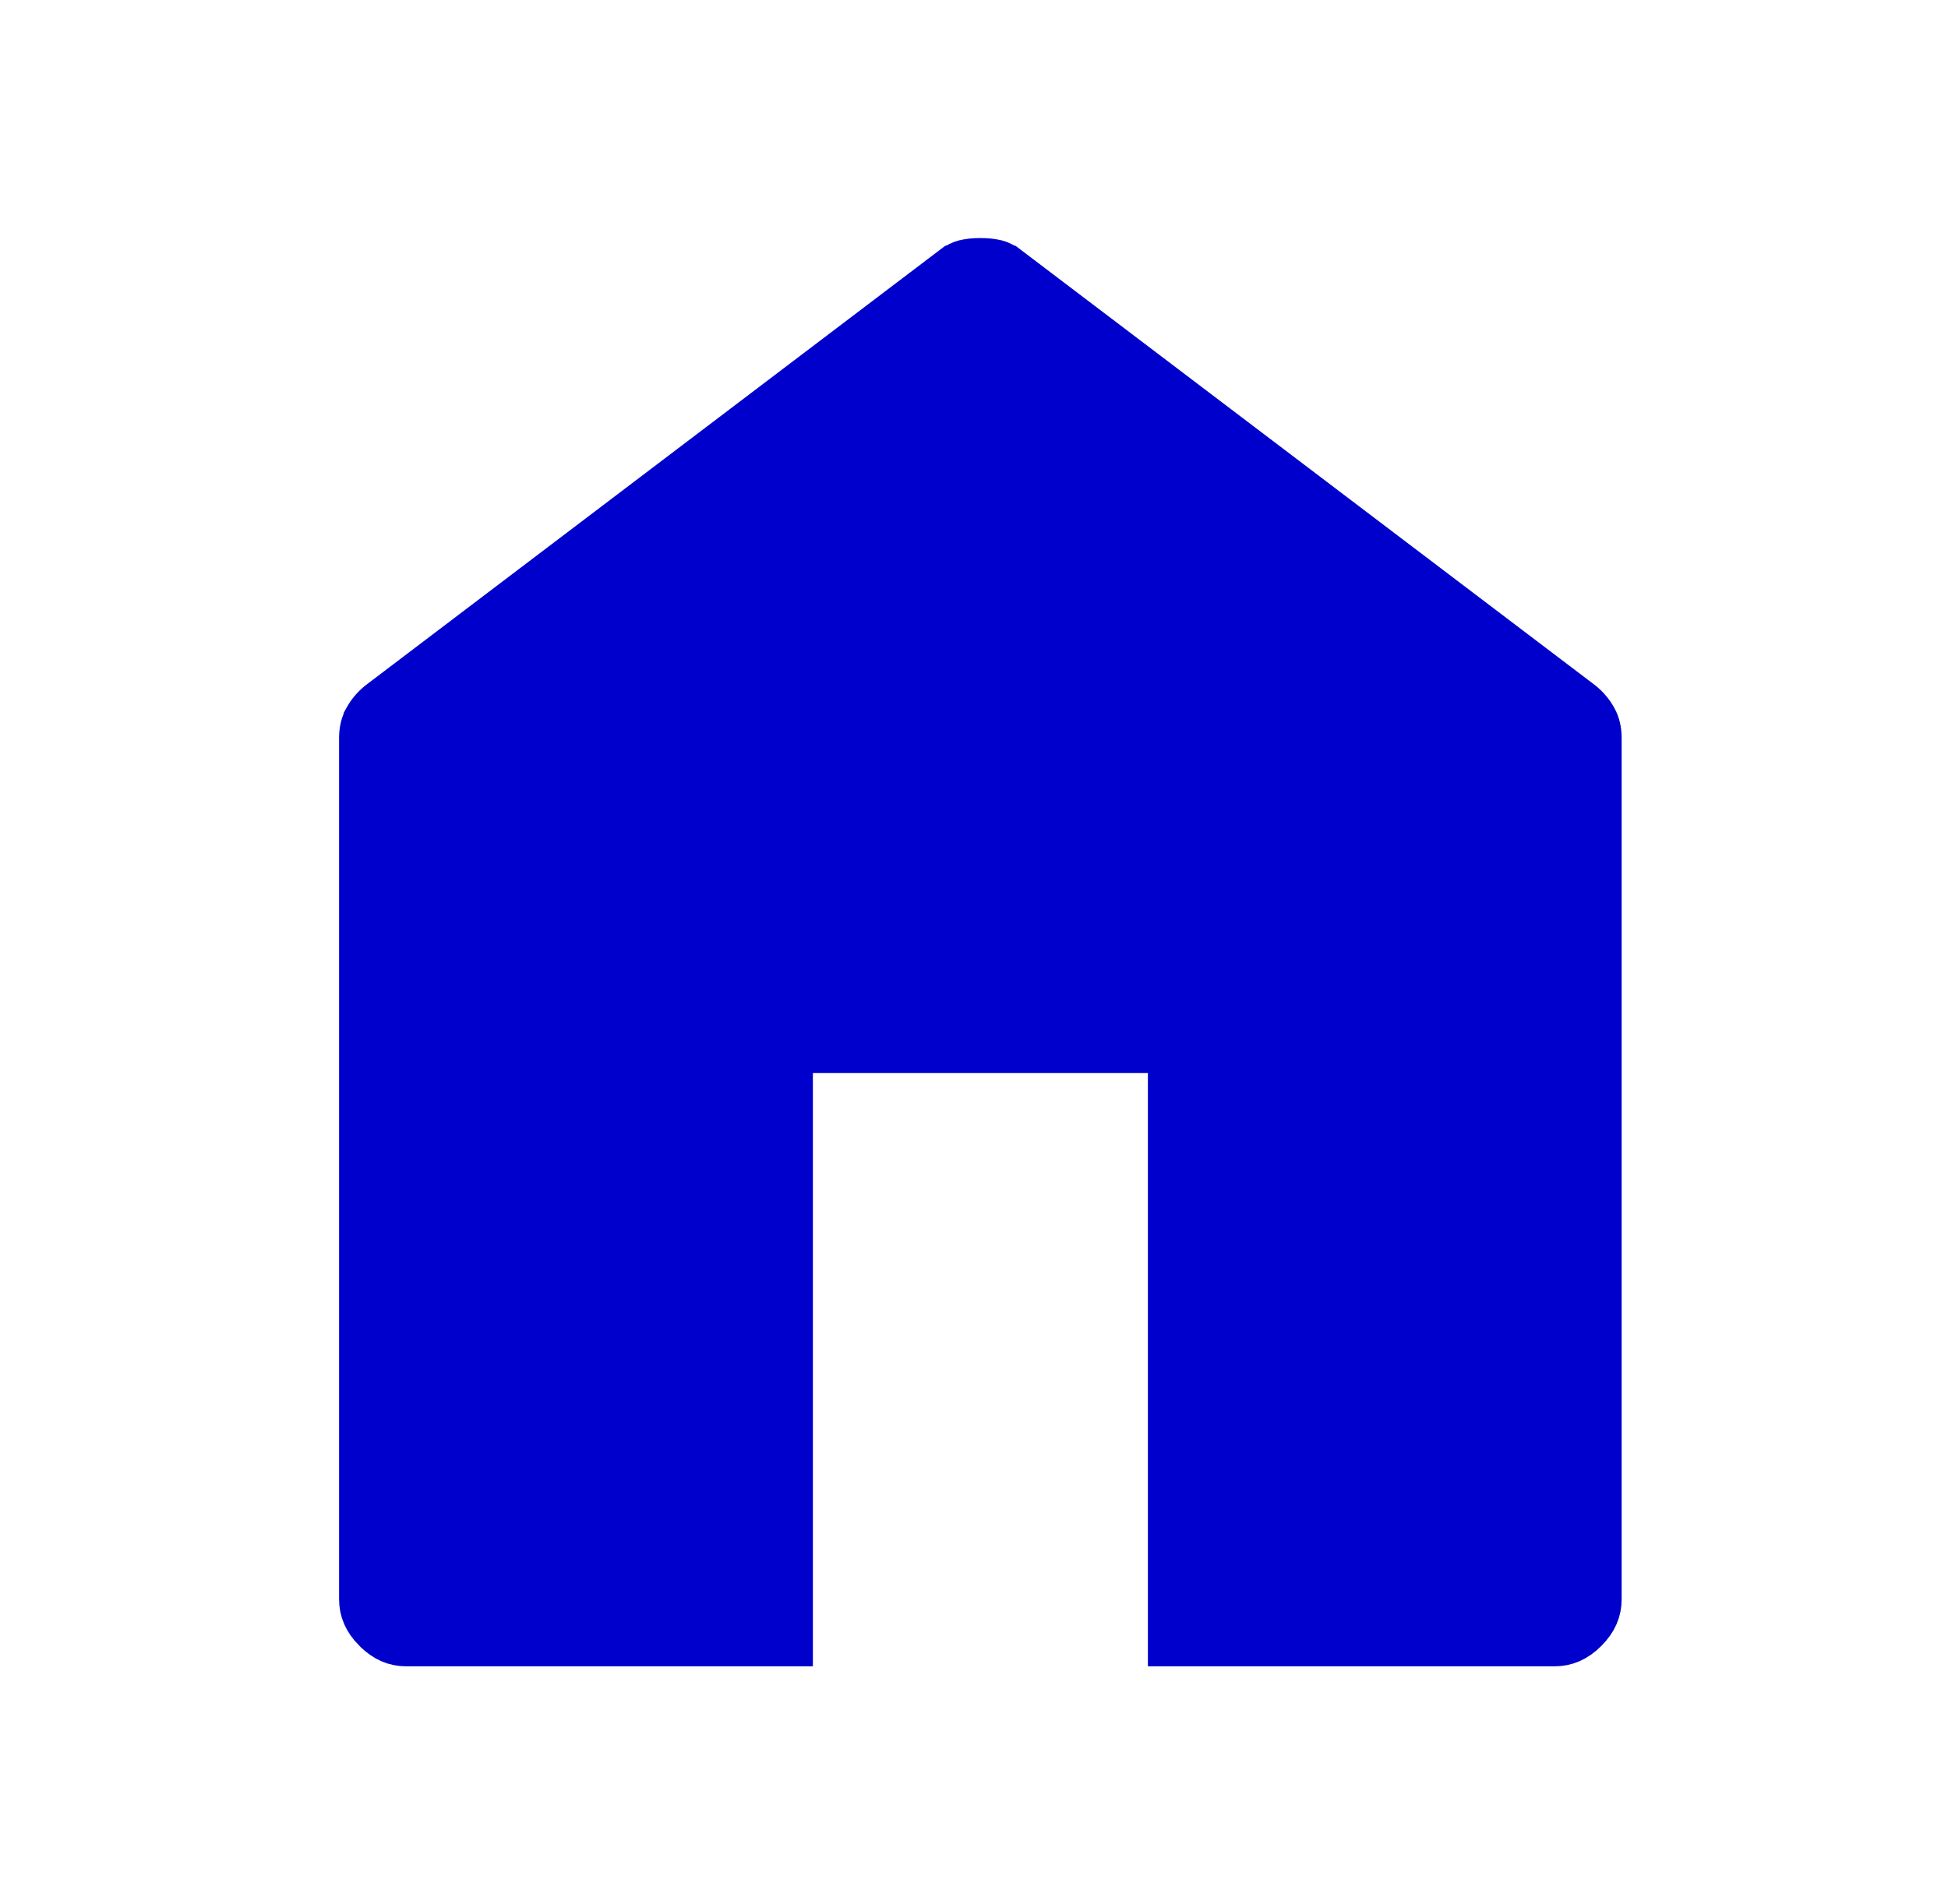 <svg width="45" height="44" viewBox="0 0 45 44" fill="none" xmlns="http://www.w3.org/2000/svg">
<path d="M8.659 37.676L8.657 37.675C8.428 37.446 8.333 37.212 8.333 36.952V17.053C8.333 16.868 8.372 16.723 8.438 16.603L8.438 16.602C8.516 16.46 8.618 16.337 8.749 16.231L22.008 6.176C22.008 6.176 22.008 6.176 22.009 6.176C22.113 6.097 22.201 6.058 22.271 6.04C22.372 6.015 22.496 6 22.647 6C22.799 6 22.923 6.015 23.023 6.04C23.094 6.058 23.181 6.097 23.286 6.176C23.286 6.176 23.287 6.176 23.287 6.176L36.546 16.231C36.677 16.337 36.779 16.46 36.856 16.602L36.857 16.603C36.923 16.723 36.961 16.868 36.961 17.053V36.952C36.961 37.212 36.867 37.447 36.639 37.675C36.409 37.906 36.173 38 35.914 38H27.017V24.791V24.291H26.517H18.778H18.278V24.791V38H9.381C9.122 38 8.887 37.906 8.659 37.676Z" fill="#0000CD" stroke="#0000CD"/>
</svg>

